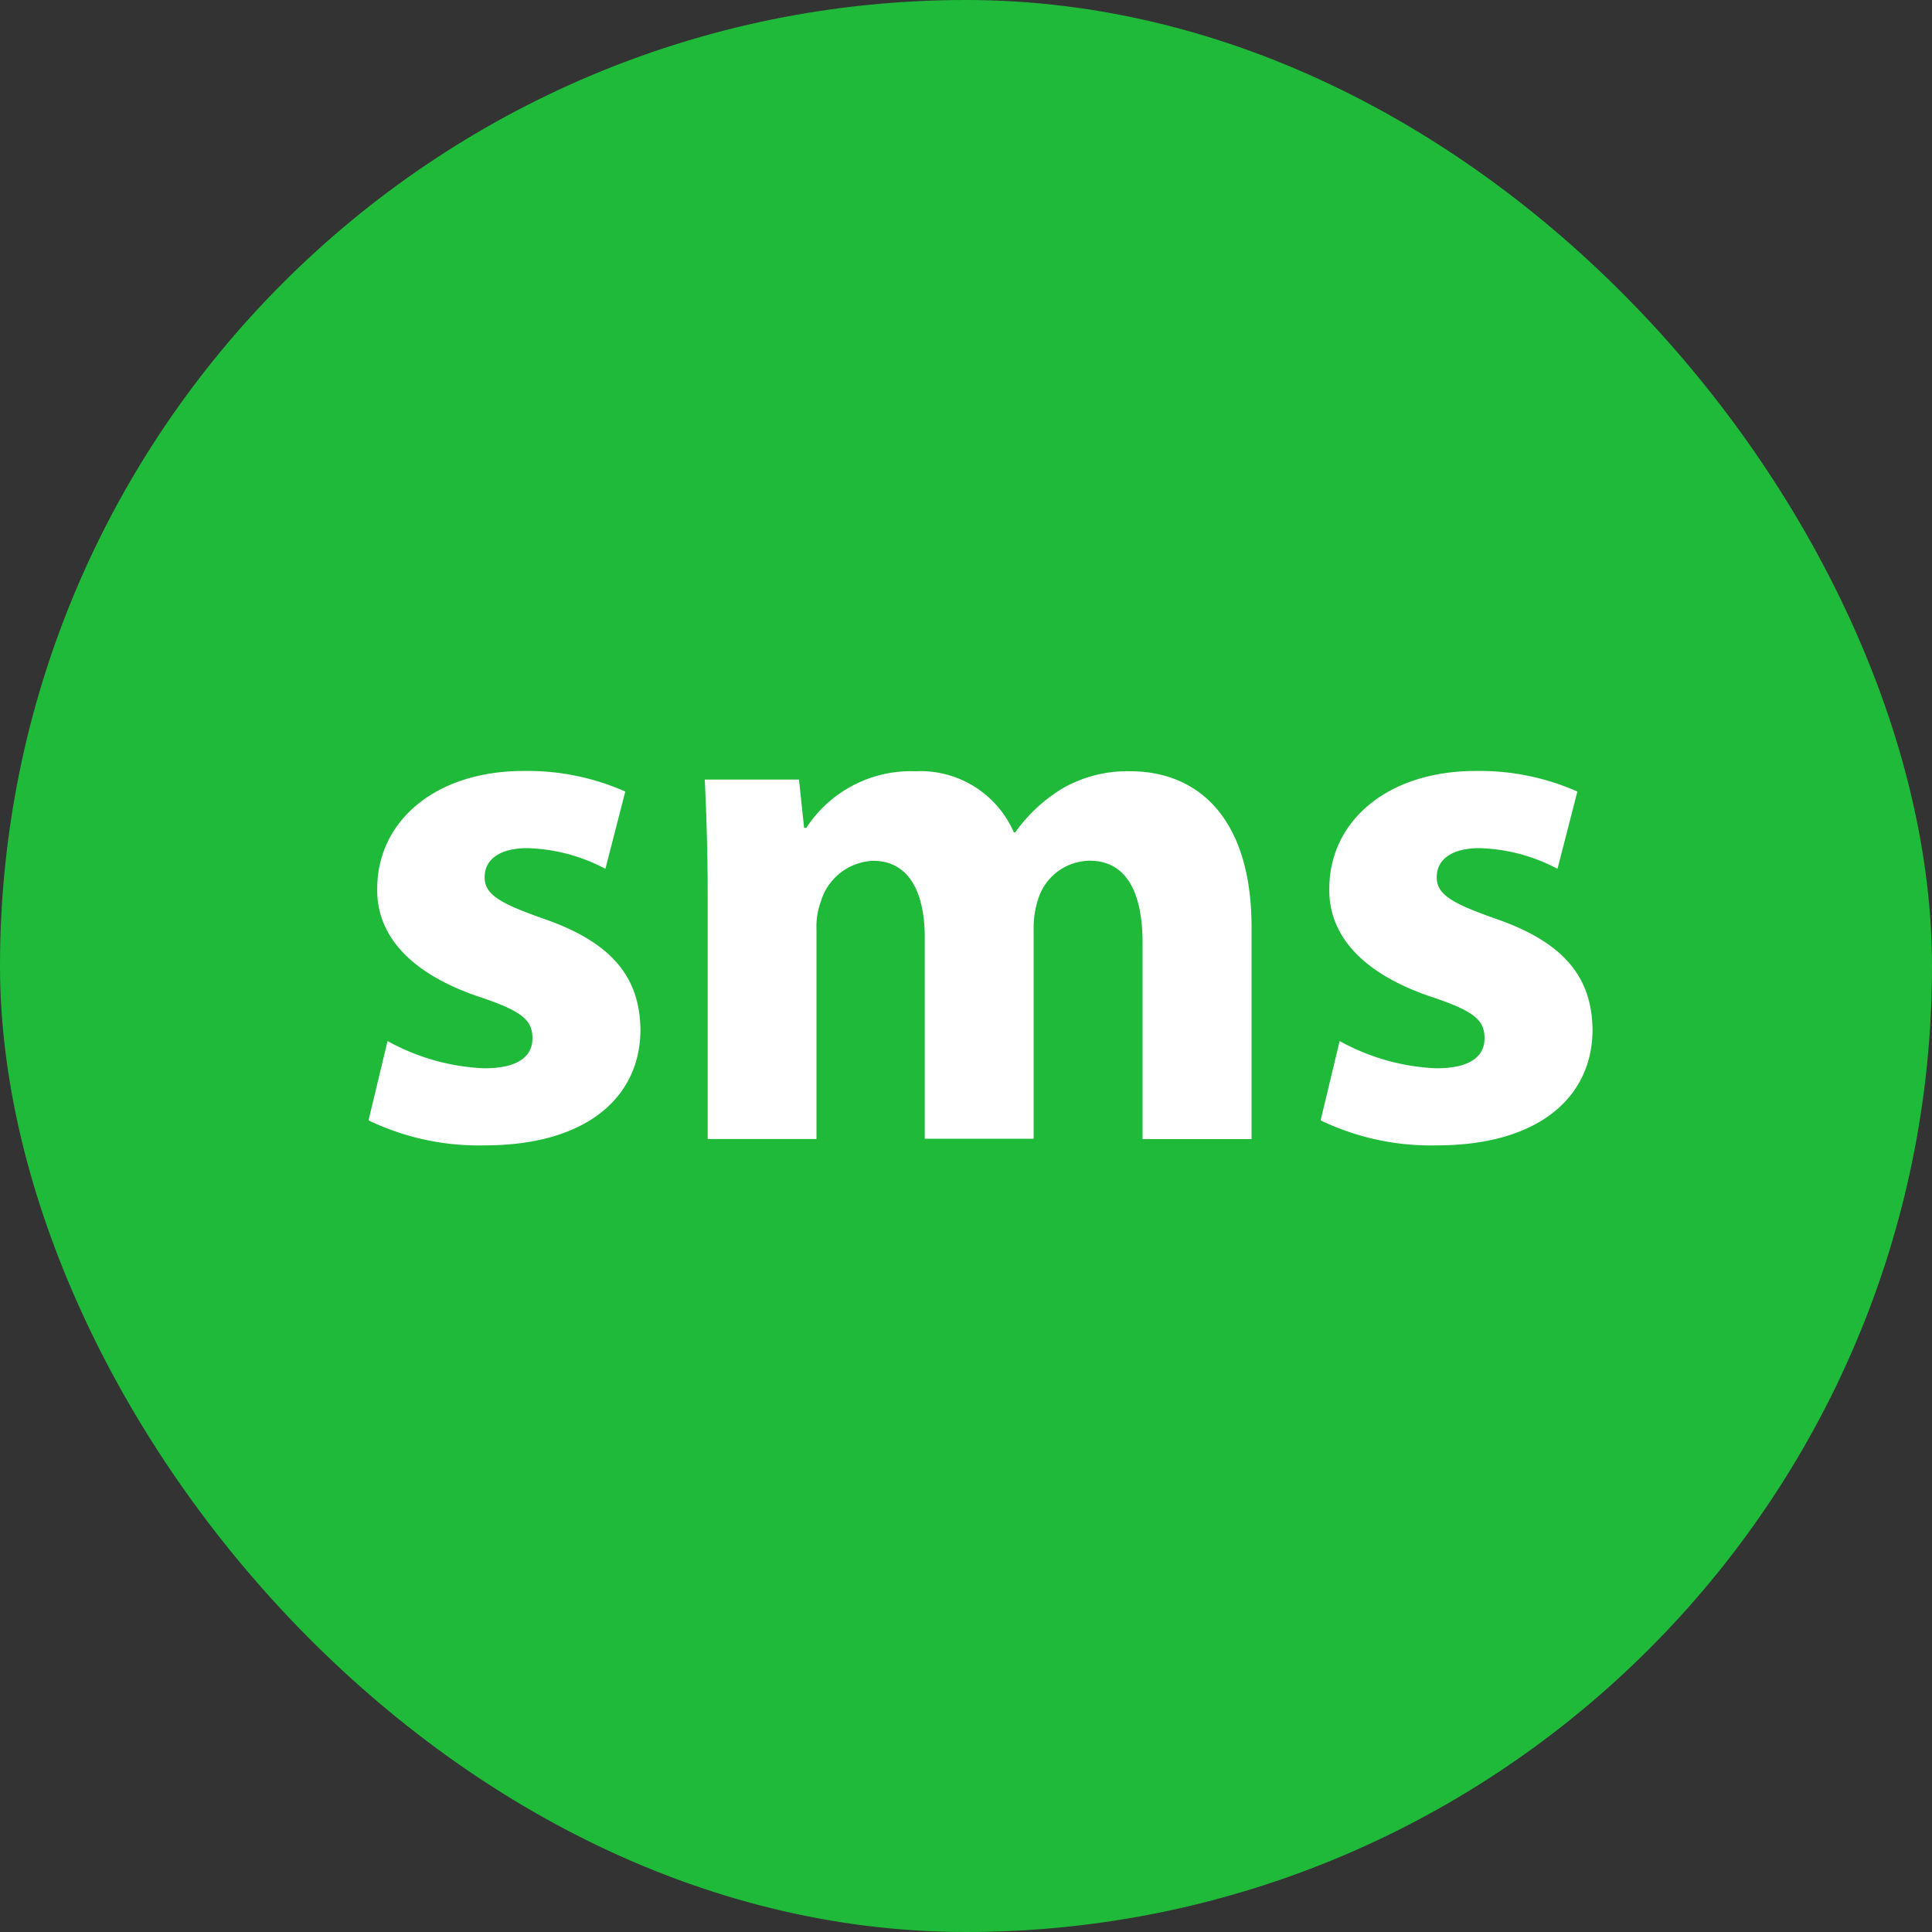 <svg xmlns="http://www.w3.org/2000/svg" width="20" height="20" viewBox="0 0 20 20">
  <rect x="0" y="0" width="20" height="20" fill="#333333" stroke="none"/>
  <g id="Group_1118" data-name="Group 1118" transform="translate(0.394 -0.032)">
    <rect id="Rectangle_787" data-name="Rectangle 787" width="20" height="20" rx="10" transform="translate(-0.394 0.032)" fill="#20ba3a"/>
    <g id="sms_1_" data-name="sms (1)" transform="translate(3.413 8.013)">
      <g id="Group_1140" data-name="Group 1140">
        <path id="Path_639" data-name="Path 639" d="M6.064,12.719a2.261,2.261,0,0,0,1,.282c.35,0,.5-.122.5-.312s-.114-.282-.548-.427c-.77-.259-1.067-.678-1.059-1.12,0-.693.594-1.219,1.516-1.219a2.5,2.5,0,0,1,1.052.213l-.206.8a1.824,1.824,0,0,0-.808-.214c-.282,0-.442.114-.442.3,0,.175.145.267.6.427.708.243,1.005.6,1.013,1.15,0,.693-.548,1.2-1.615,1.2a2.635,2.635,0,0,1-1.2-.259Z" transform="translate(-5.859 -9.923)" fill="#fff"/>
        <path id="Path_640" data-name="Path 640" d="M12.27,11.2c0-.464-.015-.861-.03-1.188h.975l.053.5h.023a1.292,1.292,0,0,1,1.127-.586,1.055,1.055,0,0,1,1.021.632h.015a1.663,1.663,0,0,1,.48-.449,1.345,1.345,0,0,1,.709-.183c.716,0,1.257.5,1.257,1.614v2.194H16.772V11.706c0-.541-.176-.854-.549-.854a.566.566,0,0,0-.533.4.97.97,0,0,0-.046.3v2.178H14.517V11.645c0-.472-.168-.792-.534-.792a.59.59,0,0,0-.541.419.769.769,0,0,0-.046.29v2.171H12.27V11.2Z" transform="translate(-8.751 -9.923)" fill="#fff"/>
        <path id="Path_641" data-name="Path 641" d="M24.093,12.719a2.261,2.261,0,0,0,1,.282c.35,0,.5-.122.5-.312s-.114-.282-.548-.427c-.77-.259-1.067-.678-1.059-1.12,0-.693.594-1.219,1.516-1.219a2.5,2.5,0,0,1,1.052.213l-.206.8a1.824,1.824,0,0,0-.808-.214c-.282,0-.442.114-.442.3,0,.175.145.267.6.427.708.243,1.005.6,1.013,1.15,0,.693-.548,1.2-1.615,1.2a2.635,2.635,0,0,1-1.2-.259Z" transform="translate(-14.032 -9.923)" fill="#fff"/>
      </g>
    </g>
  </g>
</svg>
